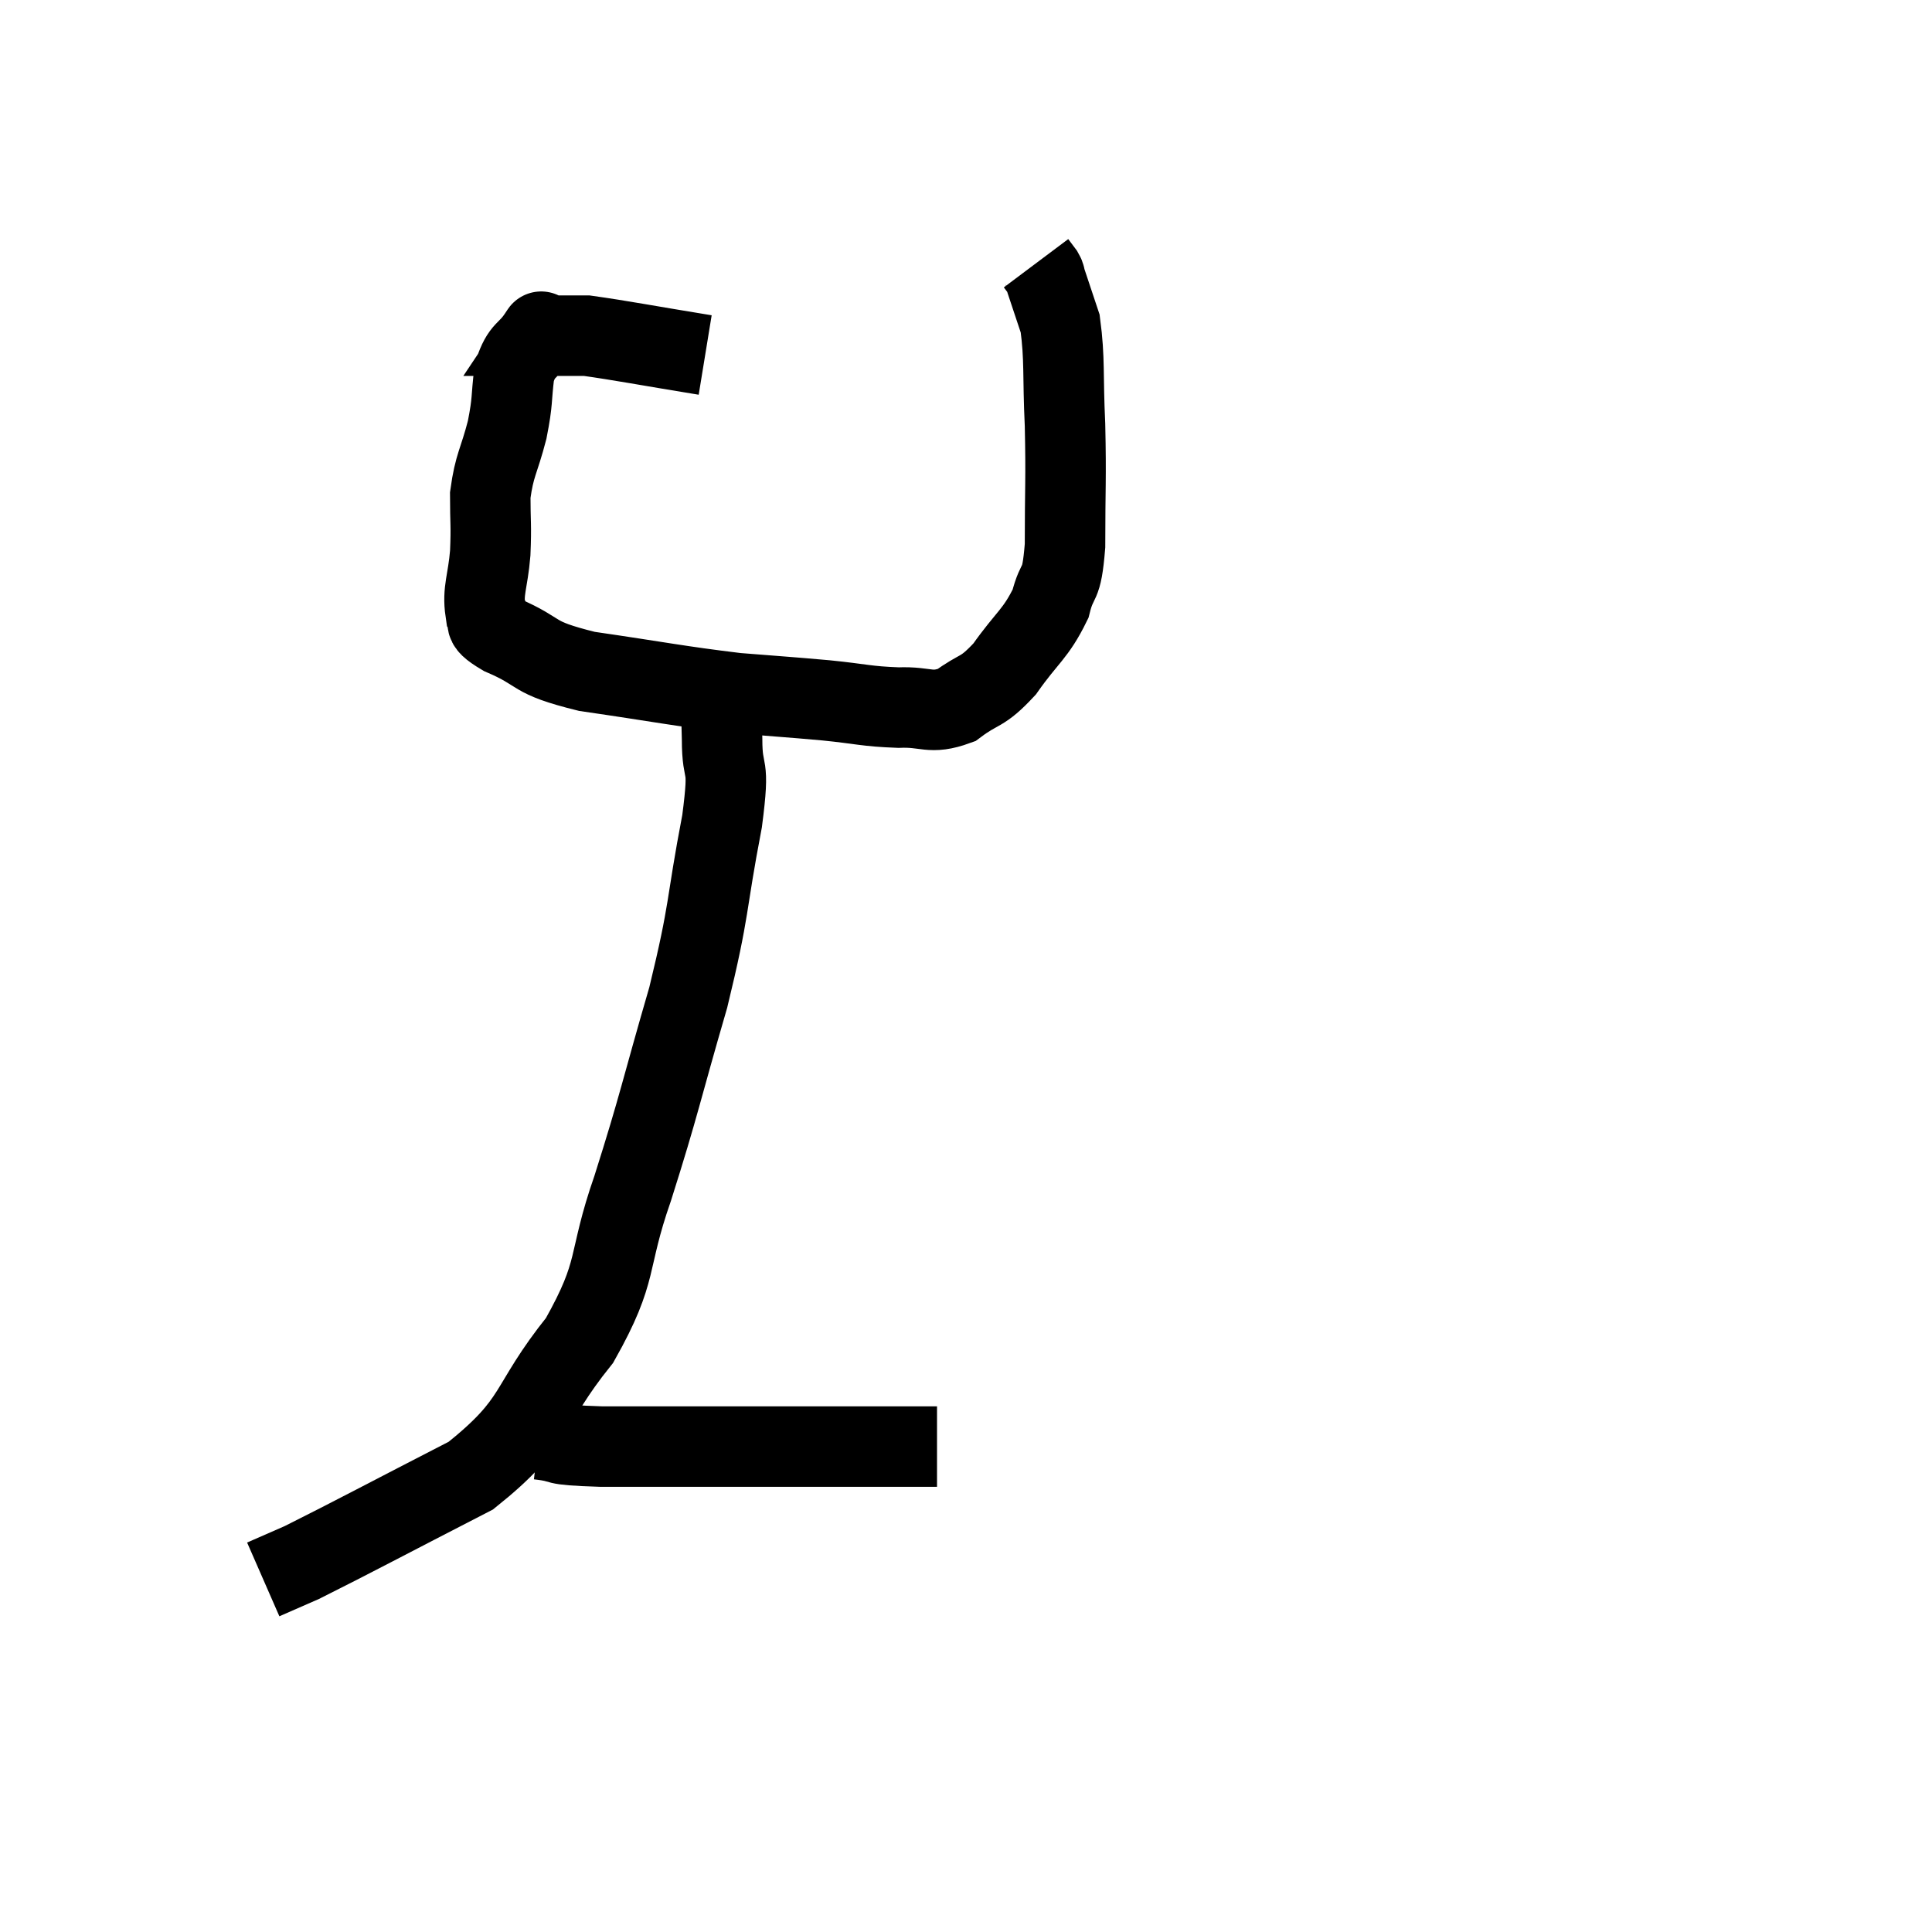 <svg width="48" height="48" viewBox="0 0 48 48" xmlns="http://www.w3.org/2000/svg"><path d="M 17.52 8.82 C 16.05 8.58, 15.435 8.46, 14.58 8.34 C 14.34 8.34, 14.4 8.34, 14.1 8.34 C 13.74 8.34, 13.56 8.34, 13.38 8.34 C 13.38 8.34, 13.53 8.115, 13.38 8.34 C 13.08 8.79, 12.975 8.655, 12.78 9.24 C 12.69 9.96, 12.75 9.915, 12.6 10.68 C 12.39 11.49, 12.285 11.535, 12.18 12.3 C 12.18 13.02, 12.21 13.02, 12.18 13.74 C 12.12 14.46, 11.985 14.67, 12.06 15.18 C 12.27 15.48, 11.85 15.405, 12.48 15.78 C 13.53 16.23, 13.125 16.32, 14.58 16.68 C 16.44 16.95, 16.815 17.04, 18.3 17.22 C 19.41 17.31, 19.515 17.31, 20.52 17.4 C 21.42 17.49, 21.51 17.55, 22.32 17.58 C 23.04 17.55, 23.1 17.76, 23.76 17.52 C 24.36 17.07, 24.375 17.25, 24.96 16.62 C 25.53 15.81, 25.725 15.765, 26.1 15 C 26.28 14.28, 26.37 14.67, 26.46 13.56 C 26.46 12.06, 26.49 11.94, 26.46 10.56 C 26.4 9.3, 26.46 8.94, 26.34 8.04 C 26.16 7.5, 26.085 7.275, 25.98 6.96 C 25.95 6.87, 25.98 6.885, 25.92 6.78 L 25.74 6.54" fill="none" stroke="black" stroke-width="2"></path><path d="M 17.88 17.16 C 17.91 17.76, 17.925 17.55, 17.94 18.36 C 17.94 19.38, 18.15 18.795, 17.94 20.4 C 17.52 22.59, 17.655 22.5, 17.1 24.78 C 16.41 27.15, 16.395 27.39, 15.72 29.52 C 15.06 31.41, 15.405 31.515, 14.4 33.3 C 13.05 34.98, 13.425 35.28, 11.7 36.66 C 9.6 37.74, 8.79 38.175, 7.5 38.82 L 6.54 39.24" fill="none" stroke="black" stroke-width="2"></path><path d="M 13.38 35.76 C 14.16 35.85, 13.545 35.895, 14.94 35.94 C 16.95 35.94, 17.07 35.94, 18.96 35.94 C 20.73 35.94, 21.42 35.94, 22.5 35.94 L 23.28 35.94" fill="none" stroke="black" stroke-width="2"></path></svg>
